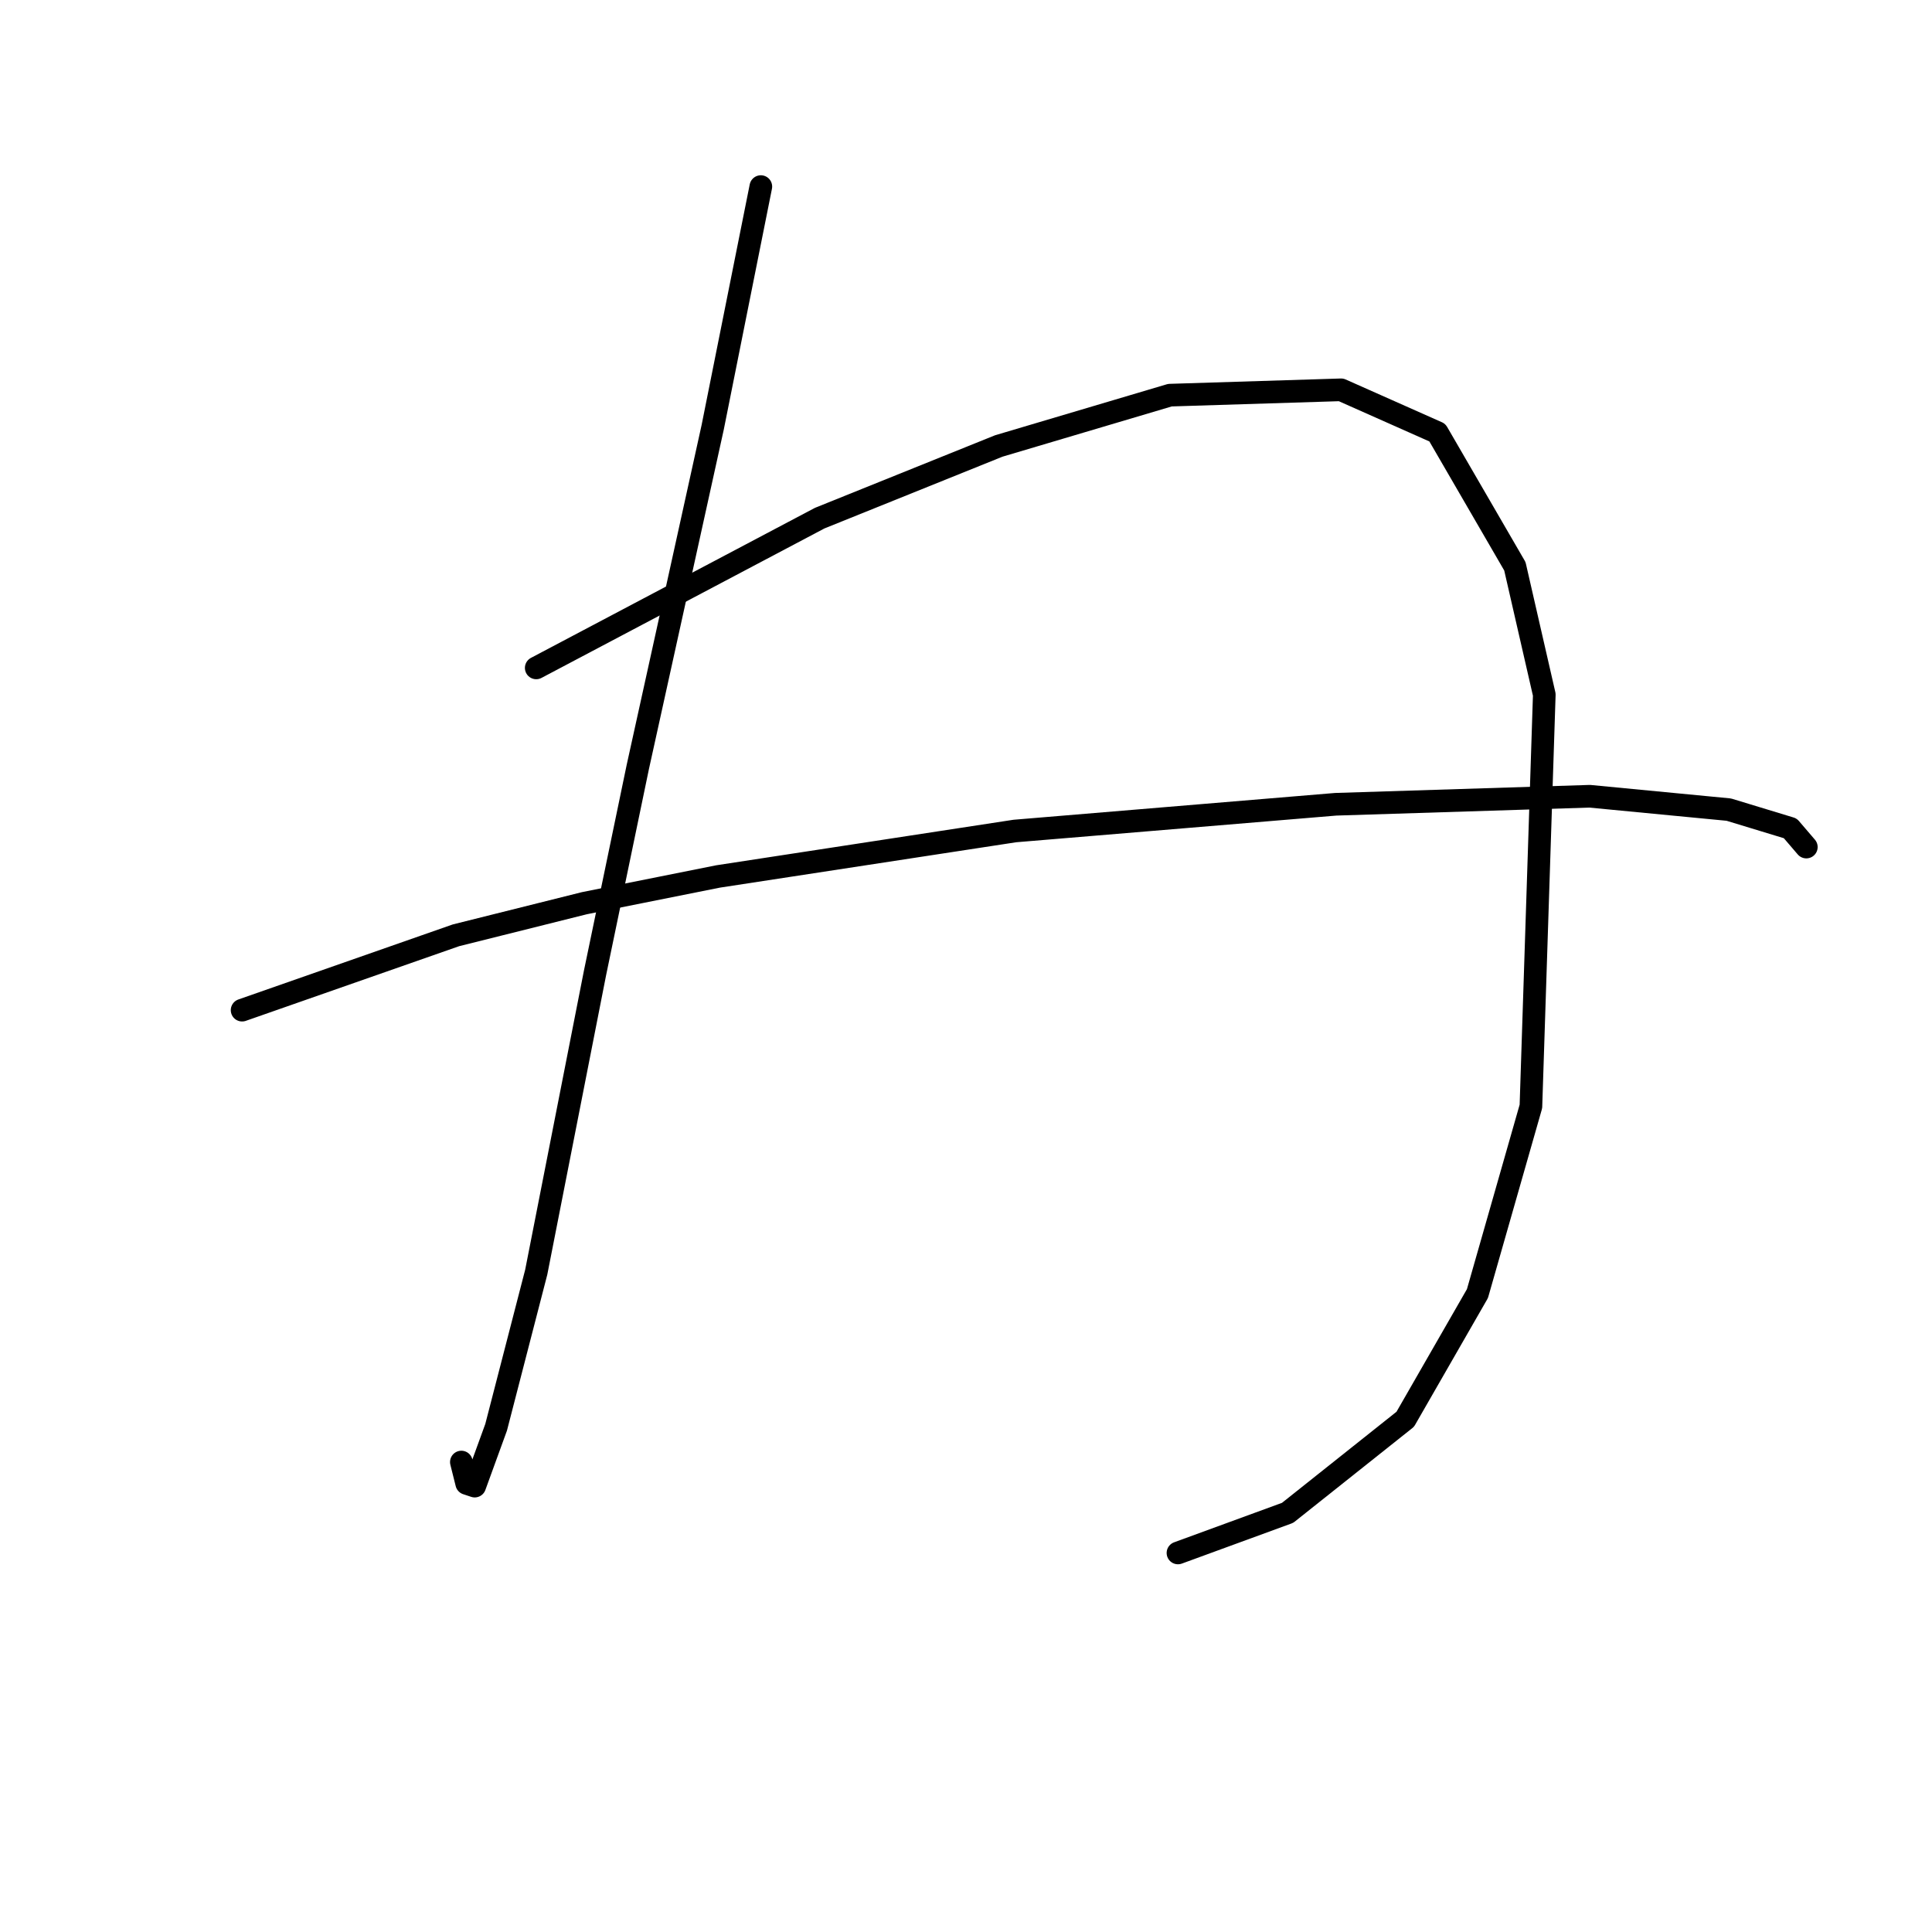 <?xml version="1.0" standalone="no"?>
    <svg width="256" height="256" xmlns="http://www.w3.org/2000/svg" version="1.1">
    <polyline stroke="black" stroke-width="3" stroke-linecap="round" fill="transparent" stroke-linejoin="round" points="100.815 24.725 97.626 40.669 94.437 56.613 84.517 101.609 78.848 128.891 71.053 168.573 65.739 189.123 62.904 196.917 61.841 196.563 61.133 193.729 61.133 193.729 " />
        <polyline stroke="black" stroke-width="3" stroke-linecap="round" fill="transparent" stroke-linejoin="round" points="71.053 88.5 89.831 78.58 108.609 68.659 132.348 59.093 155.023 52.361 177.699 51.652 190.454 57.321 200.729 75.037 204.626 92.043 202.854 146.606 195.768 171.407 186.202 188.06 170.613 200.46 156.086 205.775 156.086 205.775 " />
        <polyline stroke="black" stroke-width="3" stroke-linecap="round" fill="transparent" stroke-linejoin="round" points="32.08 133.851 46.252 128.891 60.424 123.931 77.431 119.679 95.146 116.136 134.474 110.113 176.99 106.57 210.649 105.507 229.073 107.278 237.222 109.758 239.348 112.239 239.348 112.239 " />
        </svg>